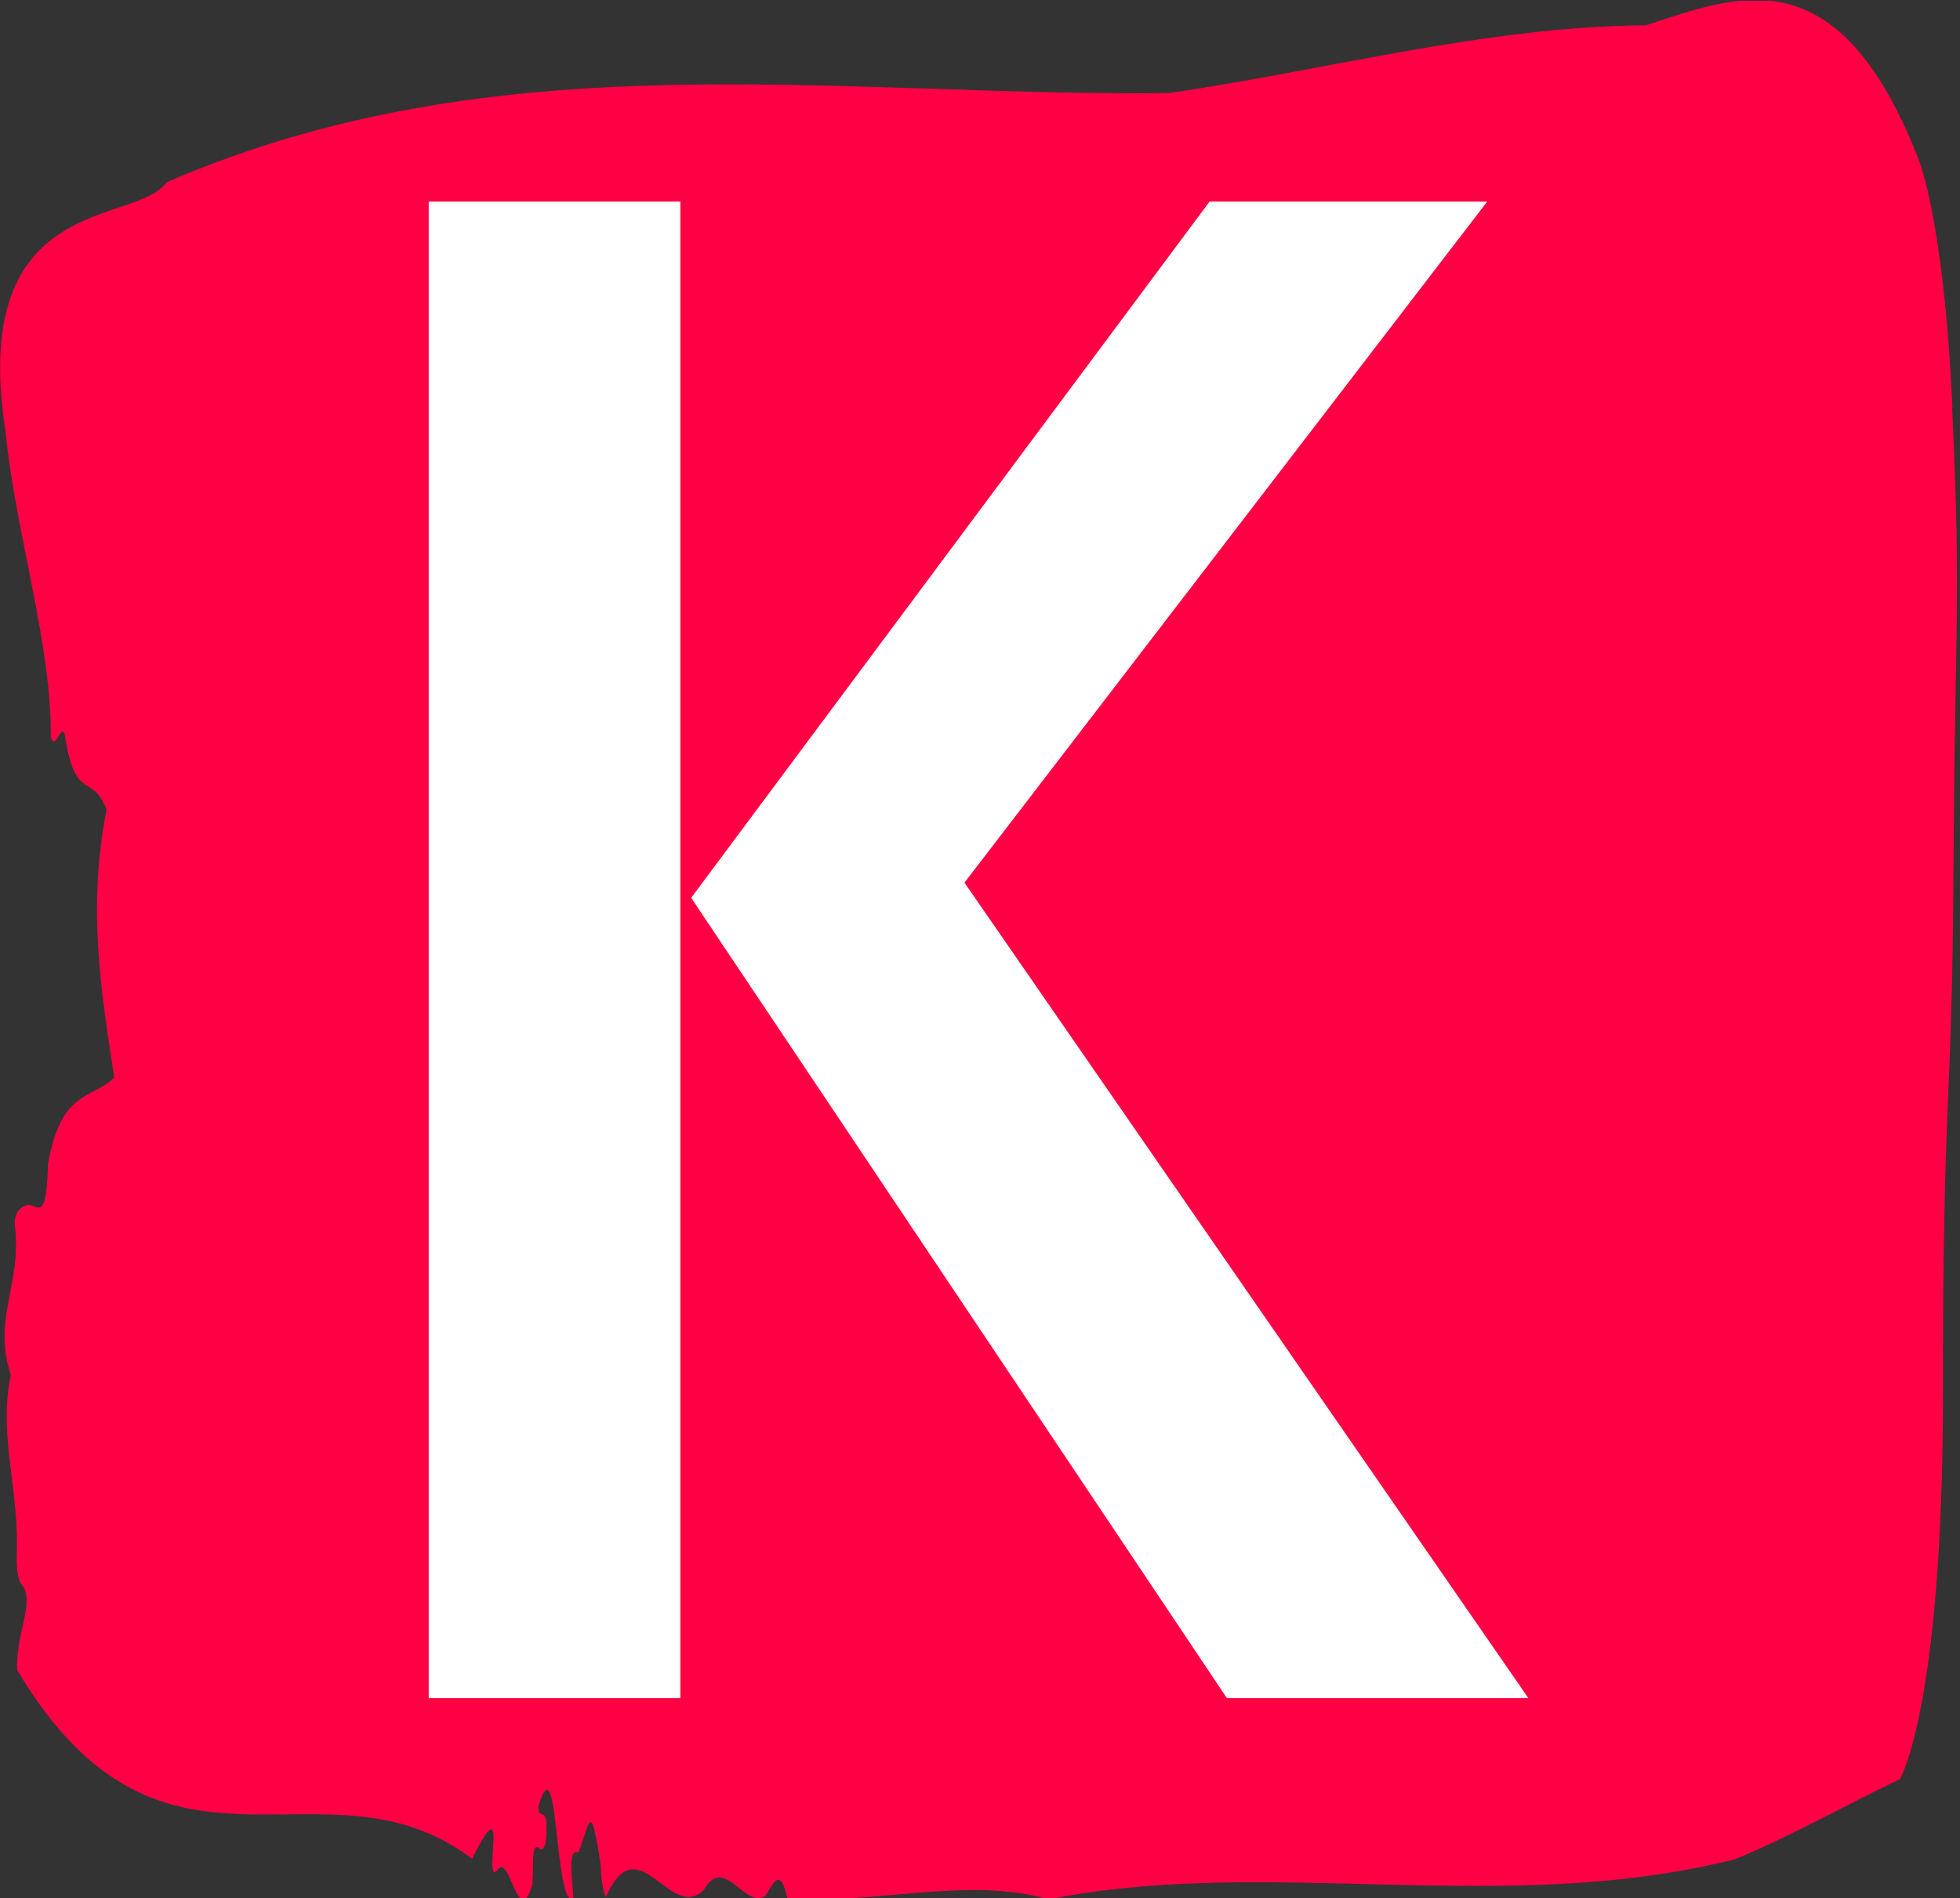 <svg xmlns="http://www.w3.org/2000/svg" version="1.1" xmlns:xlink="http://www.w3.org/1999/xlink" xmlns:svgjs="http://svgjs.dev/svgjs" width="2000" height="1937" viewBox="0 0 2000 1937"><rect x="0" y="0" width="2000" height="1937" fill="#333333" stroke="none"/><g transform="matrix(1,0,0,1,-1.462,0.786)"><svg viewBox="0 0 255 247" data-background-color="#ffffff" preserveAspectRatio="xMidYMid meet" height="1937" width="2000" xmlns="http://www.w3.org/2000/svg" xmlns:xlink="http://www.w3.org/1999/xlink"><g id="tight-bounds" transform="matrix(1,0,0,1,0.186,-0.1)"><svg viewBox="0 0 254.627 247.2" height="247.2" width="254.627"><g><svg viewBox="0 0 254.627 247.2" height="247.2" width="254.627"><g><svg viewBox="0 0 254.627 247.2" height="247.2" width="254.627"><g><svg viewBox="0 0 254.627 247.2" height="247.2" width="254.627"><g id="textblocktransform"><svg viewBox="0 0 254.627 247.2" height="247.2" width="254.627" id="textblock"><g><svg viewBox="0 0 254.627 247.2" height="247.2" width="254.627"><path d="M254.031 53.02C252.834 27.36 249.422 20.227 249.422 20.227 238.948-6.202 225.876-0.506 214.133 3.292 193.4 3.446 172.751 9.091 152.066 12.119 108.648 12.581 64.86 4.986 21.658 23.717 17.6 29.464-4.21 24.846 0.722 56.304 2.015 69.39 6.731 83.913 6.587 95.922 7.234 98.026 8.132 93.202 8.515 96.23 9.855 104.39 12.046 100.541 13.842 105.365 11.34 118.246 13.135 128.971 14.847 140.21 11.831 143.135 7.964 141.749 6.228 151.449 6.049 158.479 5.079 157.145 4.014 156.837 3.236 156.632 1.667 157.402 1.931 159.608 2.829 167.152-1.026 171.514 1.392 178.904-0.272 186.91 2.541 193.838 2.158 202.511 2.11 204.255 2.374 205.744 2.793 206.154 4.648 208.361 1.943 212.672 2.23 217.342 21.263 249.262 41.913 227.195 61.413 241.872 66.476 231.608 62.67 245.516 64.693 243.36 66.273 240.846 67.422 251.263 69.205 245.362 69.481 243.668 69.062 239.665 70.043 240.435 70.558 240.846 71.013 240.743 71.085 238.382 71.193 234.841 70.247 237.048 69.996 235.201 72.713 225.861 72.042 248.081 74.592 247.158 74.473 244.438 73.73 240.538 75.251 241.051 76.759 237.151 76.807 233.918 78.147 242.693 78.195 244.592 78.435 245.926 78.818 246.85 83.008 237.305 87.173 250.237 91.566 245.926 94.26 241.205 96.846 248.492 99.575 246.696 100.532 245.259 101.502 242.693 102.424 247.004 113.712 247.928 125.742 244.079 136.444 247.158 165.042 241.41 195.603 249.518 225.757 241.923 232.867 238.998 240.253 234.841 247.184 231.506 247.184 231.506 252.798 222.371 252.798 181.316S253.995 145.393 254.175 112.703C254.354 80.013 255.192 78.679 253.995 53.02Z" opacity="1" fill="#ff0044" data-fill-palette-color="tertiary"></path><g transform="matrix(1,0,0,1,55.768,26.231)"><svg width="143.091" viewBox="4.4 -34.5 25.35 34.5" height="194.739" data-palette-color="#ffffff"><path d="M10.2 0L4.4 0 4.4-34.5 10.2-34.5 10.2 0ZM10.45-18.45L22.4-34.5 28.8-34.5 16.75-18.8 29.75 0 22.8 0 10.45-18.45Z" opacity="1" transform="matrix(1,0,0,1,0,0)" fill="#ffffff" class="wordmark-text-0" data-fill-palette-color="quaternary" id="text-0"></path></svg></g></svg></g></svg></g></svg></g></svg></g></svg></g><defs></defs></svg><rect width="254.627" height="247.2" fill="none" stroke="none" visibility="hidden"></rect></g></svg></g></svg>